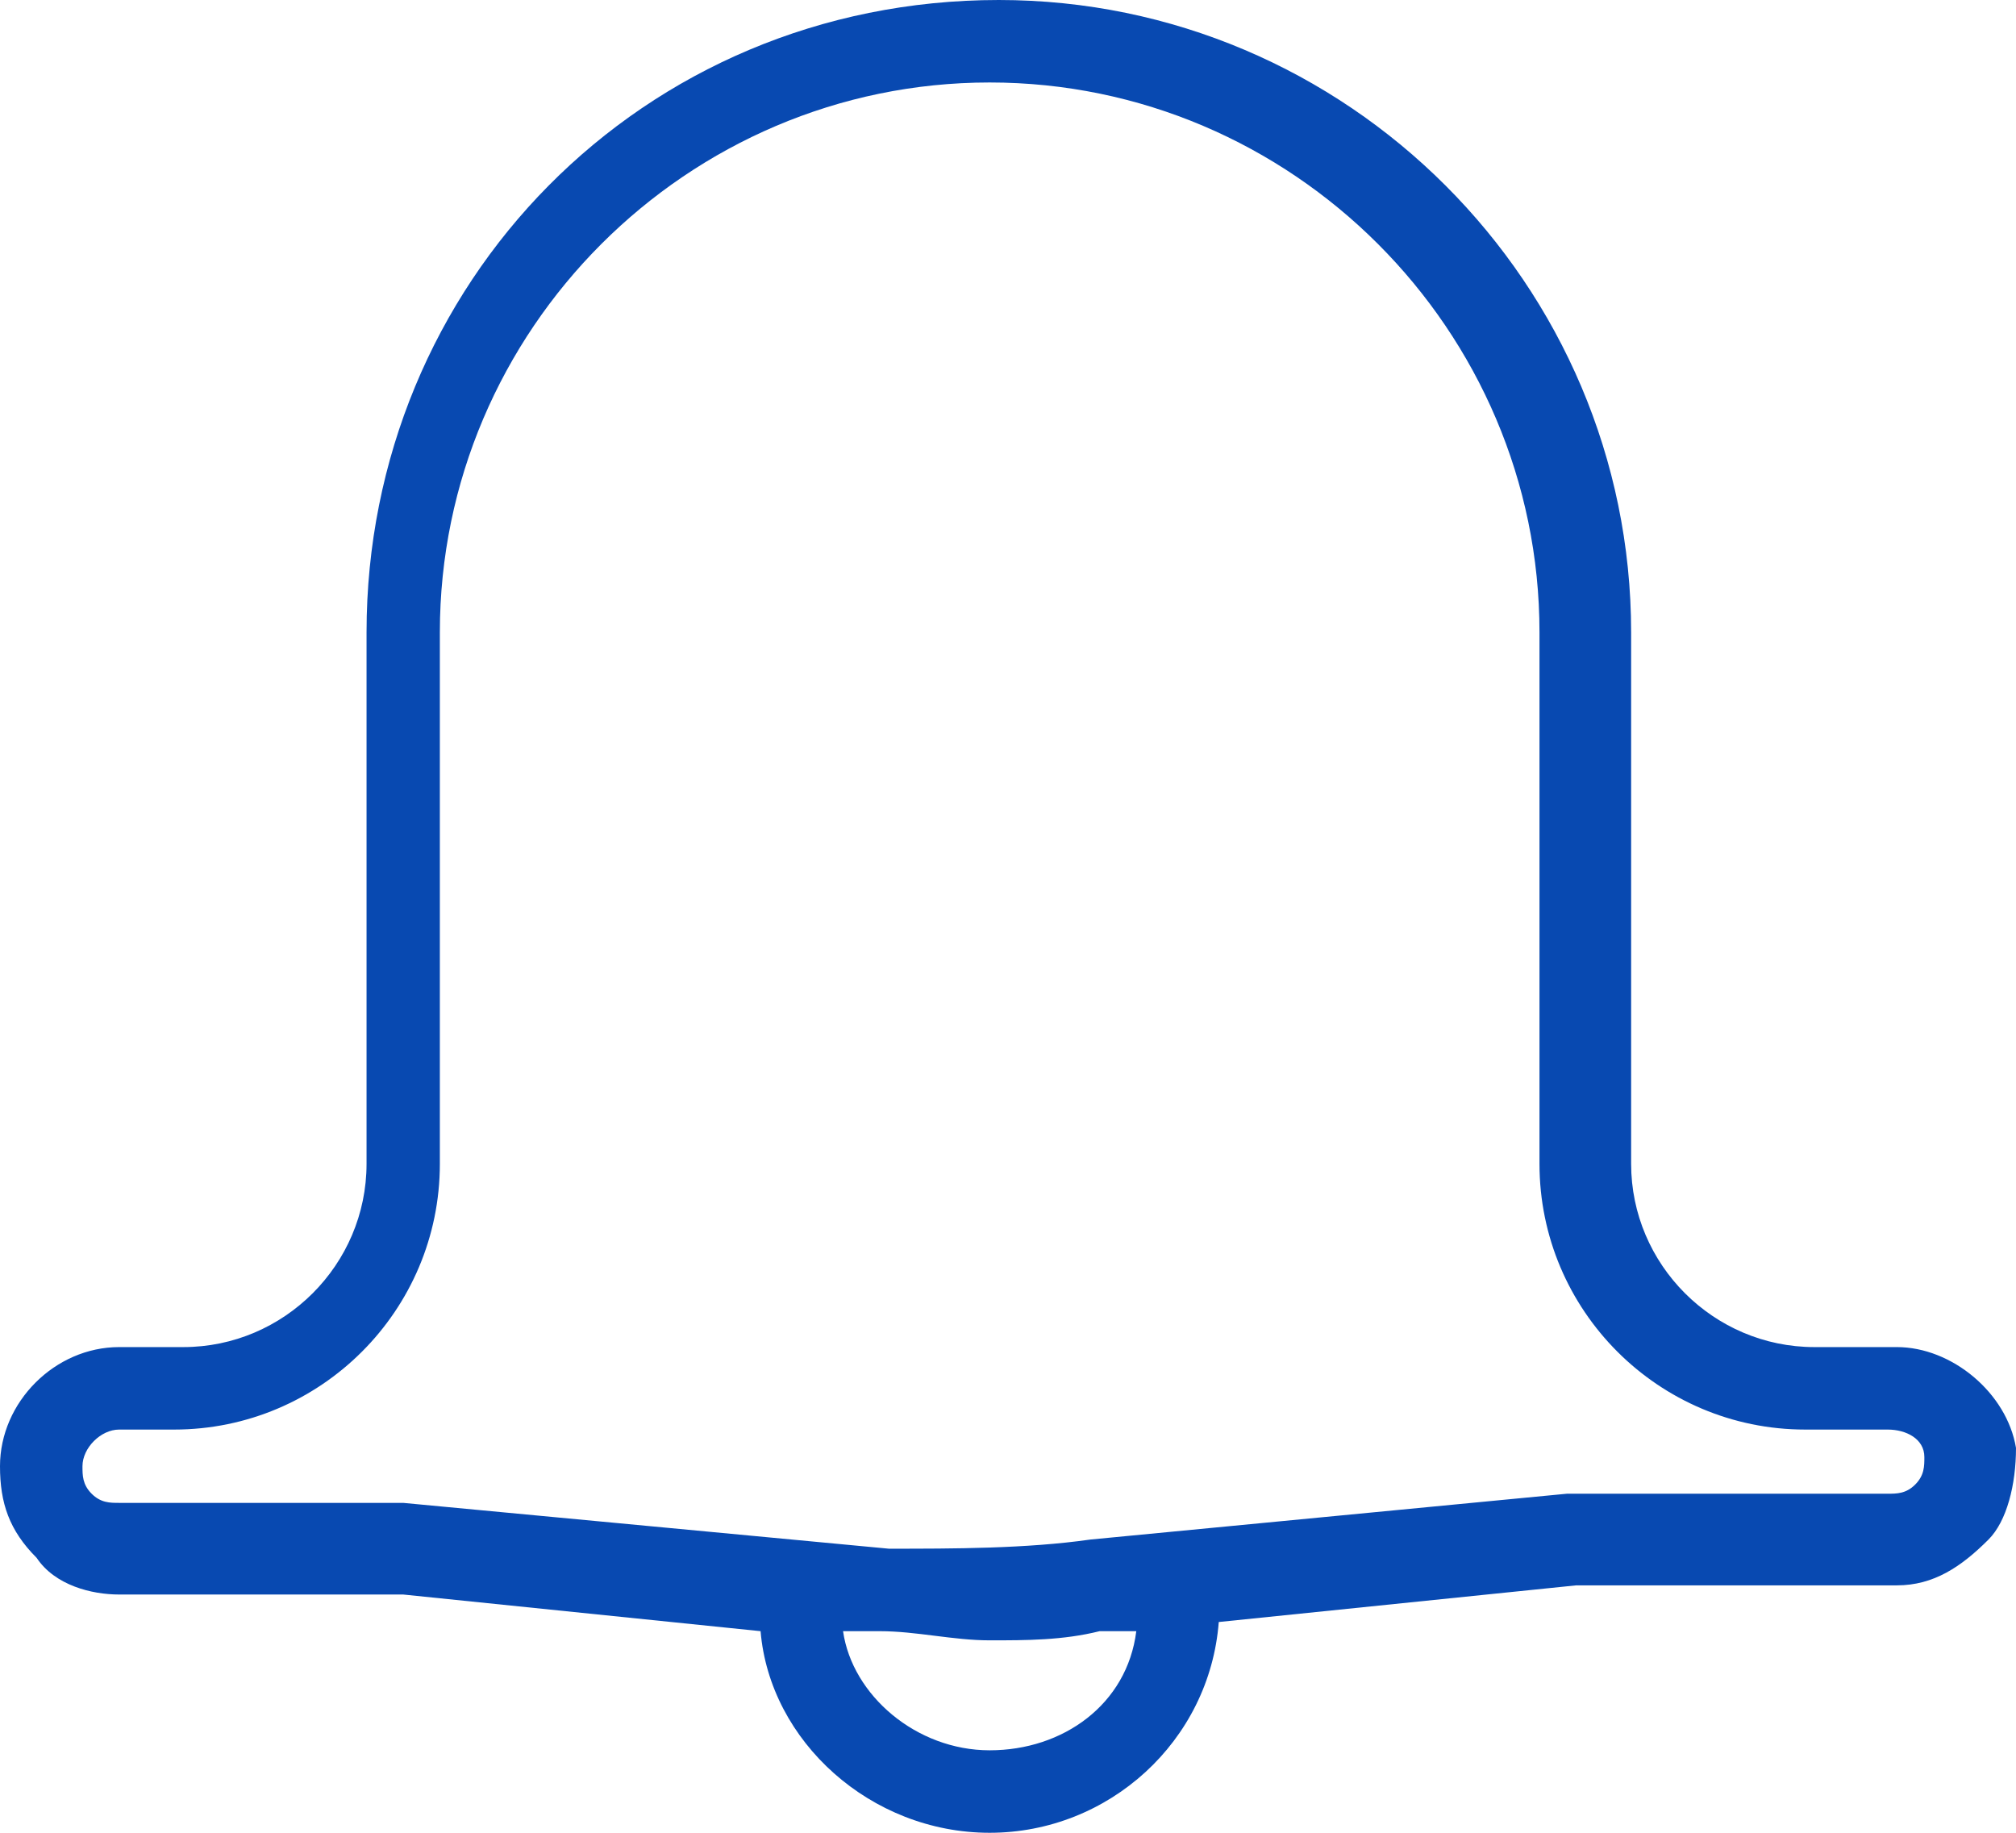 <?xml version="1.0" encoding="utf-8"?>
<!-- Generator: Adobe Illustrator 22.0.0, SVG Export Plug-In . SVG Version: 6.00 Build 0)  -->
<svg version="1.1" id="thong-bao" xmlns="http://www.w3.org/2000/svg" xmlns:xlink="http://www.w3.org/1999/xlink" x="0px" y="0px"
	 viewBox="0 0 22 20" enable-background="new 0 0 22 20" xml:space="preserve">
<path id="Path_31" fill="#0849B1" d="M22,15.8c-0.1-0.6-0.7-1.1-1.3-1.1h-0.9c-1.1,0-2-0.9-2-2V6.9c0-3.8-3.1-6.9-6.9-6.9
	C7,0,4,3.1,4,6.9v5.8c0,1.1-0.9,2-2,2H1.3C0.6,14.7,0,15.3,0,16c0,0.4,0.1,0.7,0.4,1c0.2,0.3,0.6,0.4,0.9,0.4h3.1l3.9,0.4
	C8.4,19,9.5,20,10.8,20s2.4-1,2.5-2.3l3.9-0.4h3.5c0.4,0,0.7-0.2,1-0.5C21.9,16.6,22,16.2,22,15.8z M9.6,17.8c0.4,0,0.8,0.1,1.2,0.1
	s0.8,0,1.2-0.1h0.4c-0.1,0.8-0.8,1.3-1.6,1.3s-1.5-0.6-1.6-1.3H9.6z M9.7,16.9l-5.3-0.5H1.3c-0.1,0-0.2,0-0.3-0.1S0.9,16.1,0.9,16
	c0-0.2,0.2-0.4,0.4-0.4h0.6c1.6,0,2.9-1.3,2.9-2.9V6.9c0-3.3,2.7-6,6-6s6,2.7,6,6v5.8c0,1.6,1.3,2.9,2.9,2.9h0.9
	c0.2,0,0.4,0.1,0.4,0.3c0,0.1,0,0.2-0.1,0.3s-0.2,0.1-0.3,0.1h-3.5l-5.2,0.5C11.2,16.9,10.4,16.9,9.7,16.9L9.7,16.9z"/>
</svg>
